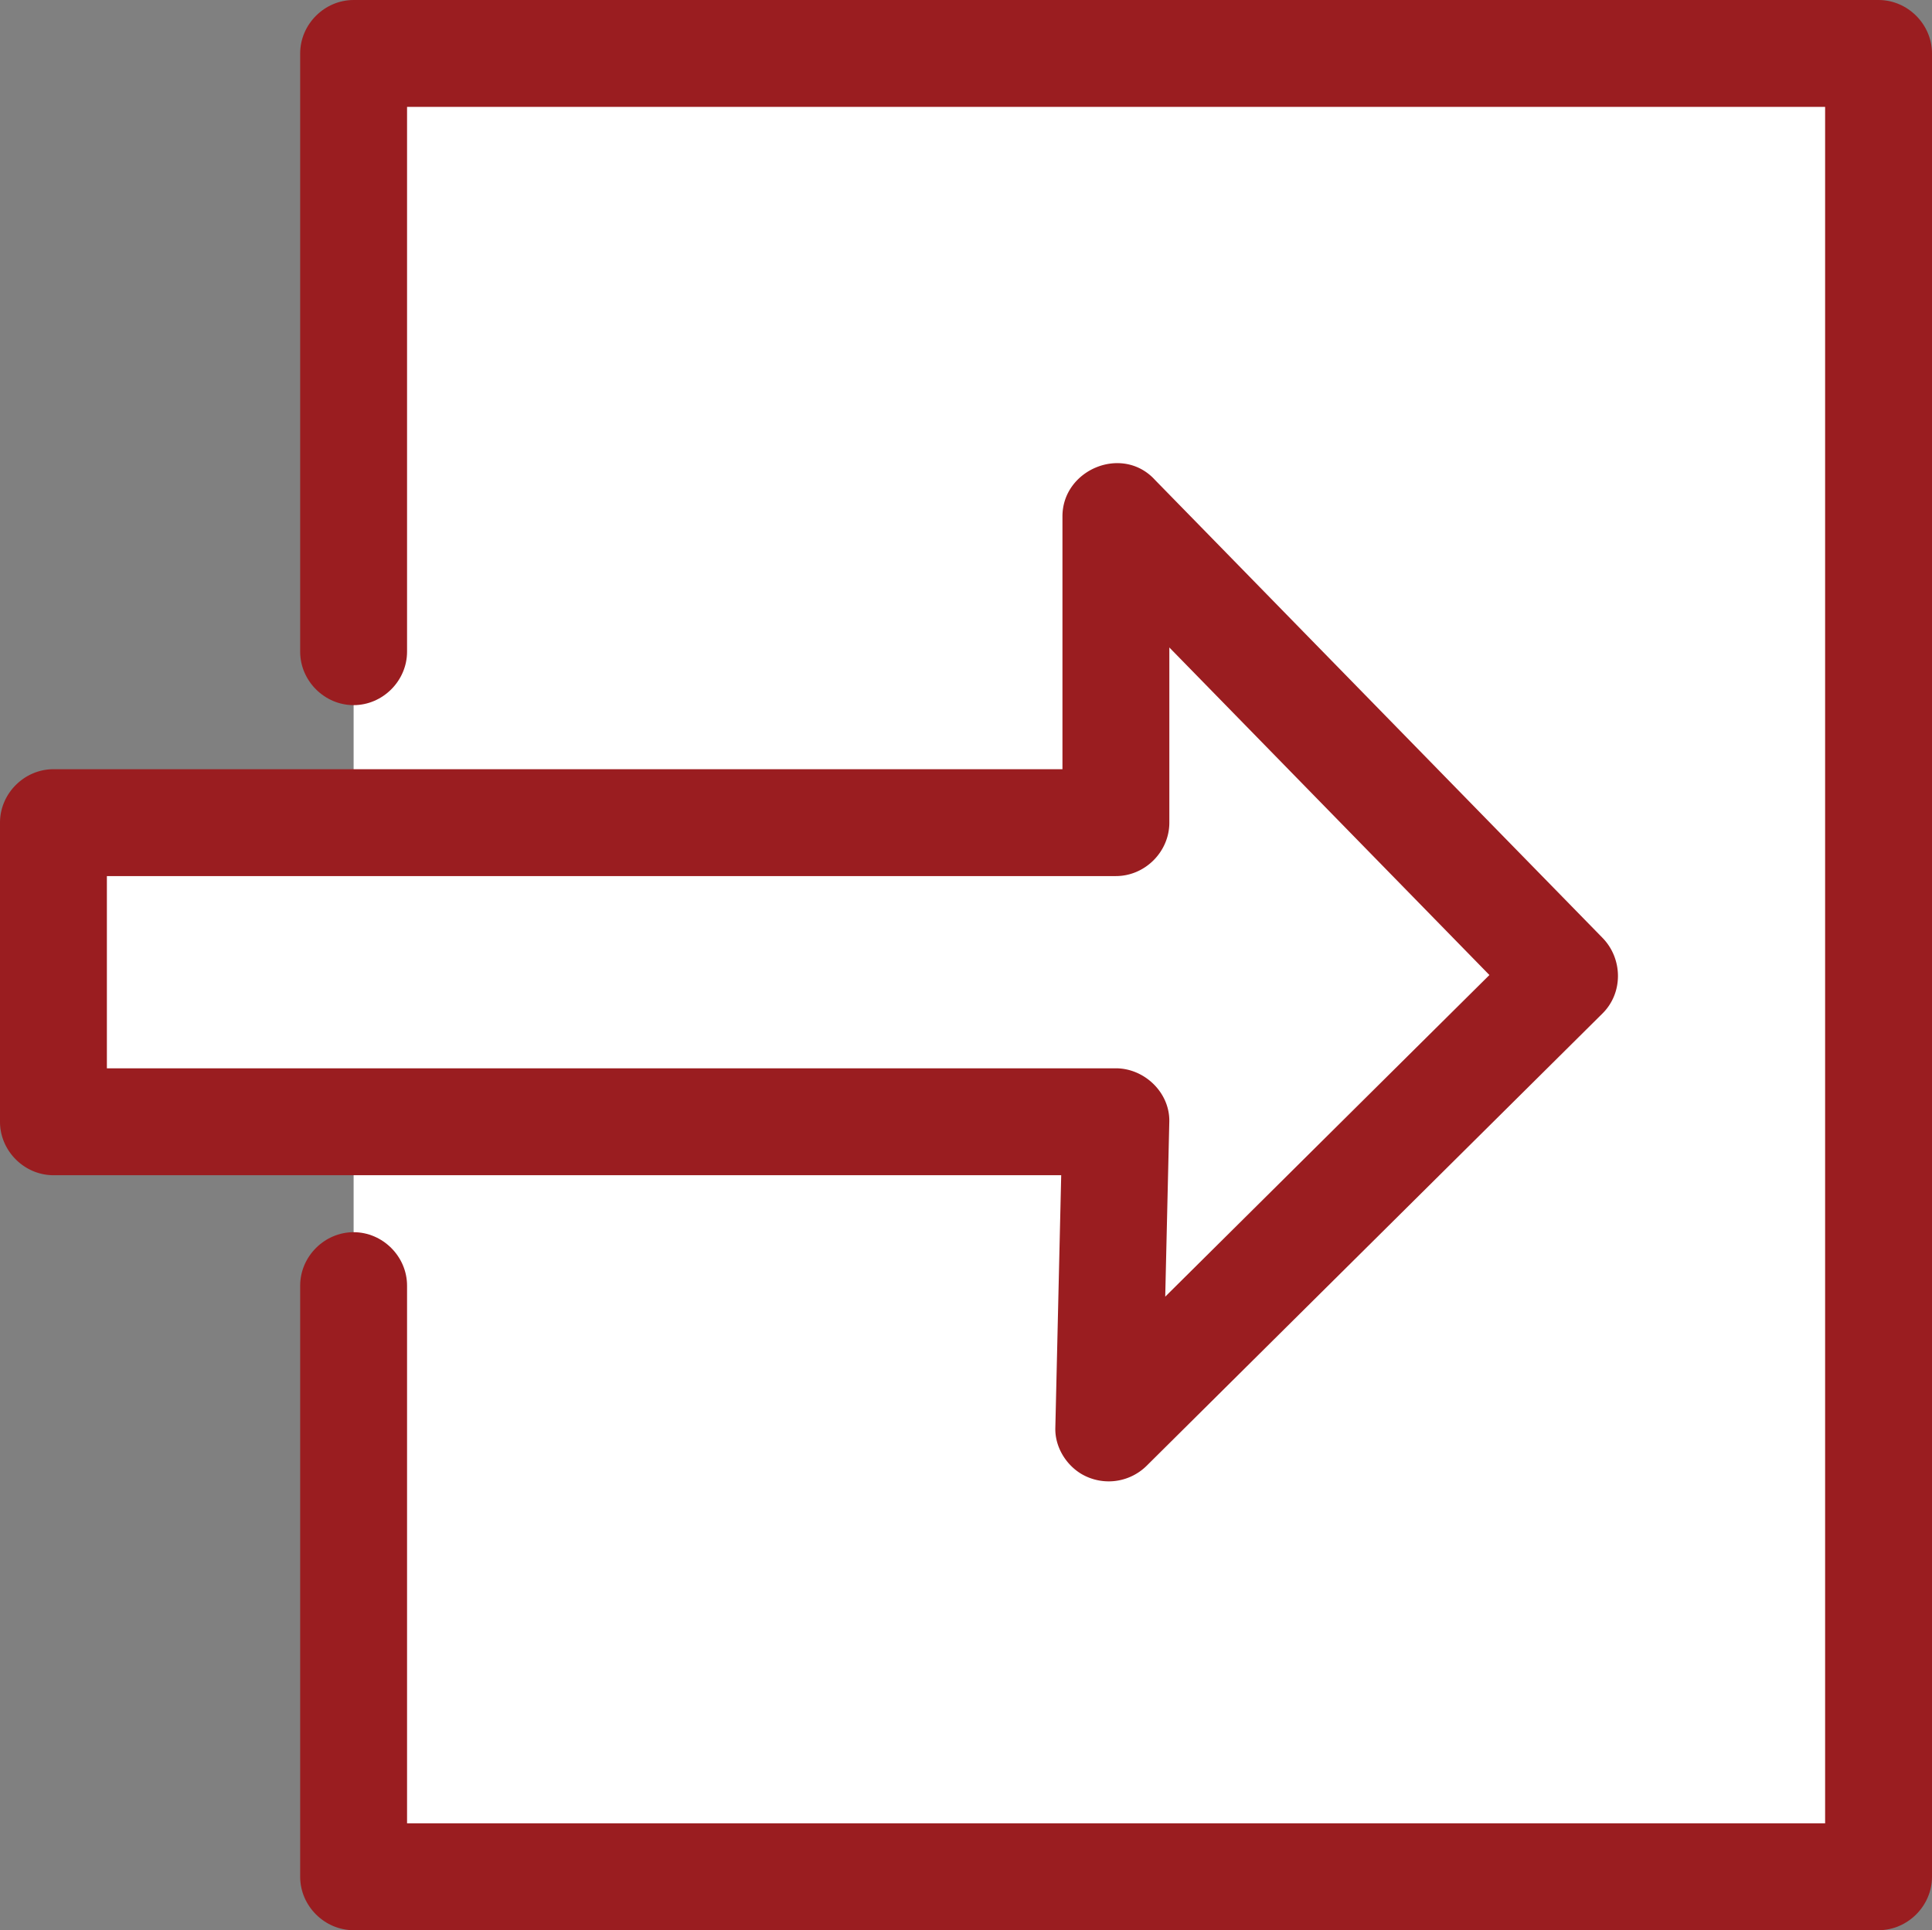 <svg xmlns="http://www.w3.org/2000/svg" viewBox="0 0 1626.84 1625.69"><rect x="0" y="0" width="1626.84" height="1625.69" fill="#808080" stroke="none"/><defs><style>.cls-1,.cls-3{fill:#fff;}.cls-2{fill:#9a1d20;}.cls-3{stroke:#231f20;stroke-miterlimit:10;}</style></defs><title>ExitIcon</title><g id="BotRight"><polyline class="cls-1" points="297.76 548.9 297.76 45 1581.84 45 1581.84 1580.69 297.76 1580.69 297.76 1082.79"/><path class="cls-2" d="M556.23,751.19V247.29l-45,45H1795.31l-45-45V1783l45-45H511.23l45,45v-497.9c0-24.53-20.47-45-45-45s-45,20.47-45,45V1783c0,24.53,20.47,45,45,45H1795.31c24.53,0,45-20.47,45-45V247.29c0-24.53-20.47-45-45-45H511.23c-24.53,0-45,20.47-45,45v503.9c0,24.53,20.47,45,45,45s45-20.47,45-45Z" transform="translate(-213.47 -202.29)"/><polygon class="cls-1" points="45 692.87 939.63 692.87 939.63 434.92 1317.56 821.71 933.63 1202.77 939.63 944.82 45 944.82 45 692.87"/><path class="cls-2" d="M258.47,940.16h894.64c24.53,0,45-20.47,45-45V637.21L1121.29,669l88.13,90.2L1380.67,934.5l114.68,117.37c1.29,1.31,2.57,2.63,3.86,4V992.18L1409.68,1081l-174,172.68-116.5,115.62-3.92,3.89,76.82,31.82,4.35-187.28,1.65-70.66c.57-24.53-20.91-45-45-45H258.47l45,45V895.16c0-24.53-20.47-45-45-45s-45,20.47-45,45v251.95c0,24.53,20.47,45,45,45h894.64l-45-45q-2.19,93.63-4.36,187.28-.82,35.34-1.64,70.66c-.37,15.76,8.85,31,22.28,38.86a45.44,45.44,0,0,0,54.54-7l89.53-88.87,174-172.67,116.5-115.63,3.92-3.89c17.55-17.42,17.08-46.15,0-63.64L1474.72,902,1303.46,726.71Q1246.13,668,1188.79,609.34c-1.29-1.32-2.58-2.63-3.86-4-27.58-28.22-76.82-7.1-76.82,31.82V895.16l45-45H258.47c-24.53,0-45,20.47-45,45S233.94,940.16,258.47,940.16Z" transform="translate(-213.47 -202.29)"/><path class="cls-3" d="M258.47,895.16" transform="translate(-213.47 -202.29)"/></g></svg>